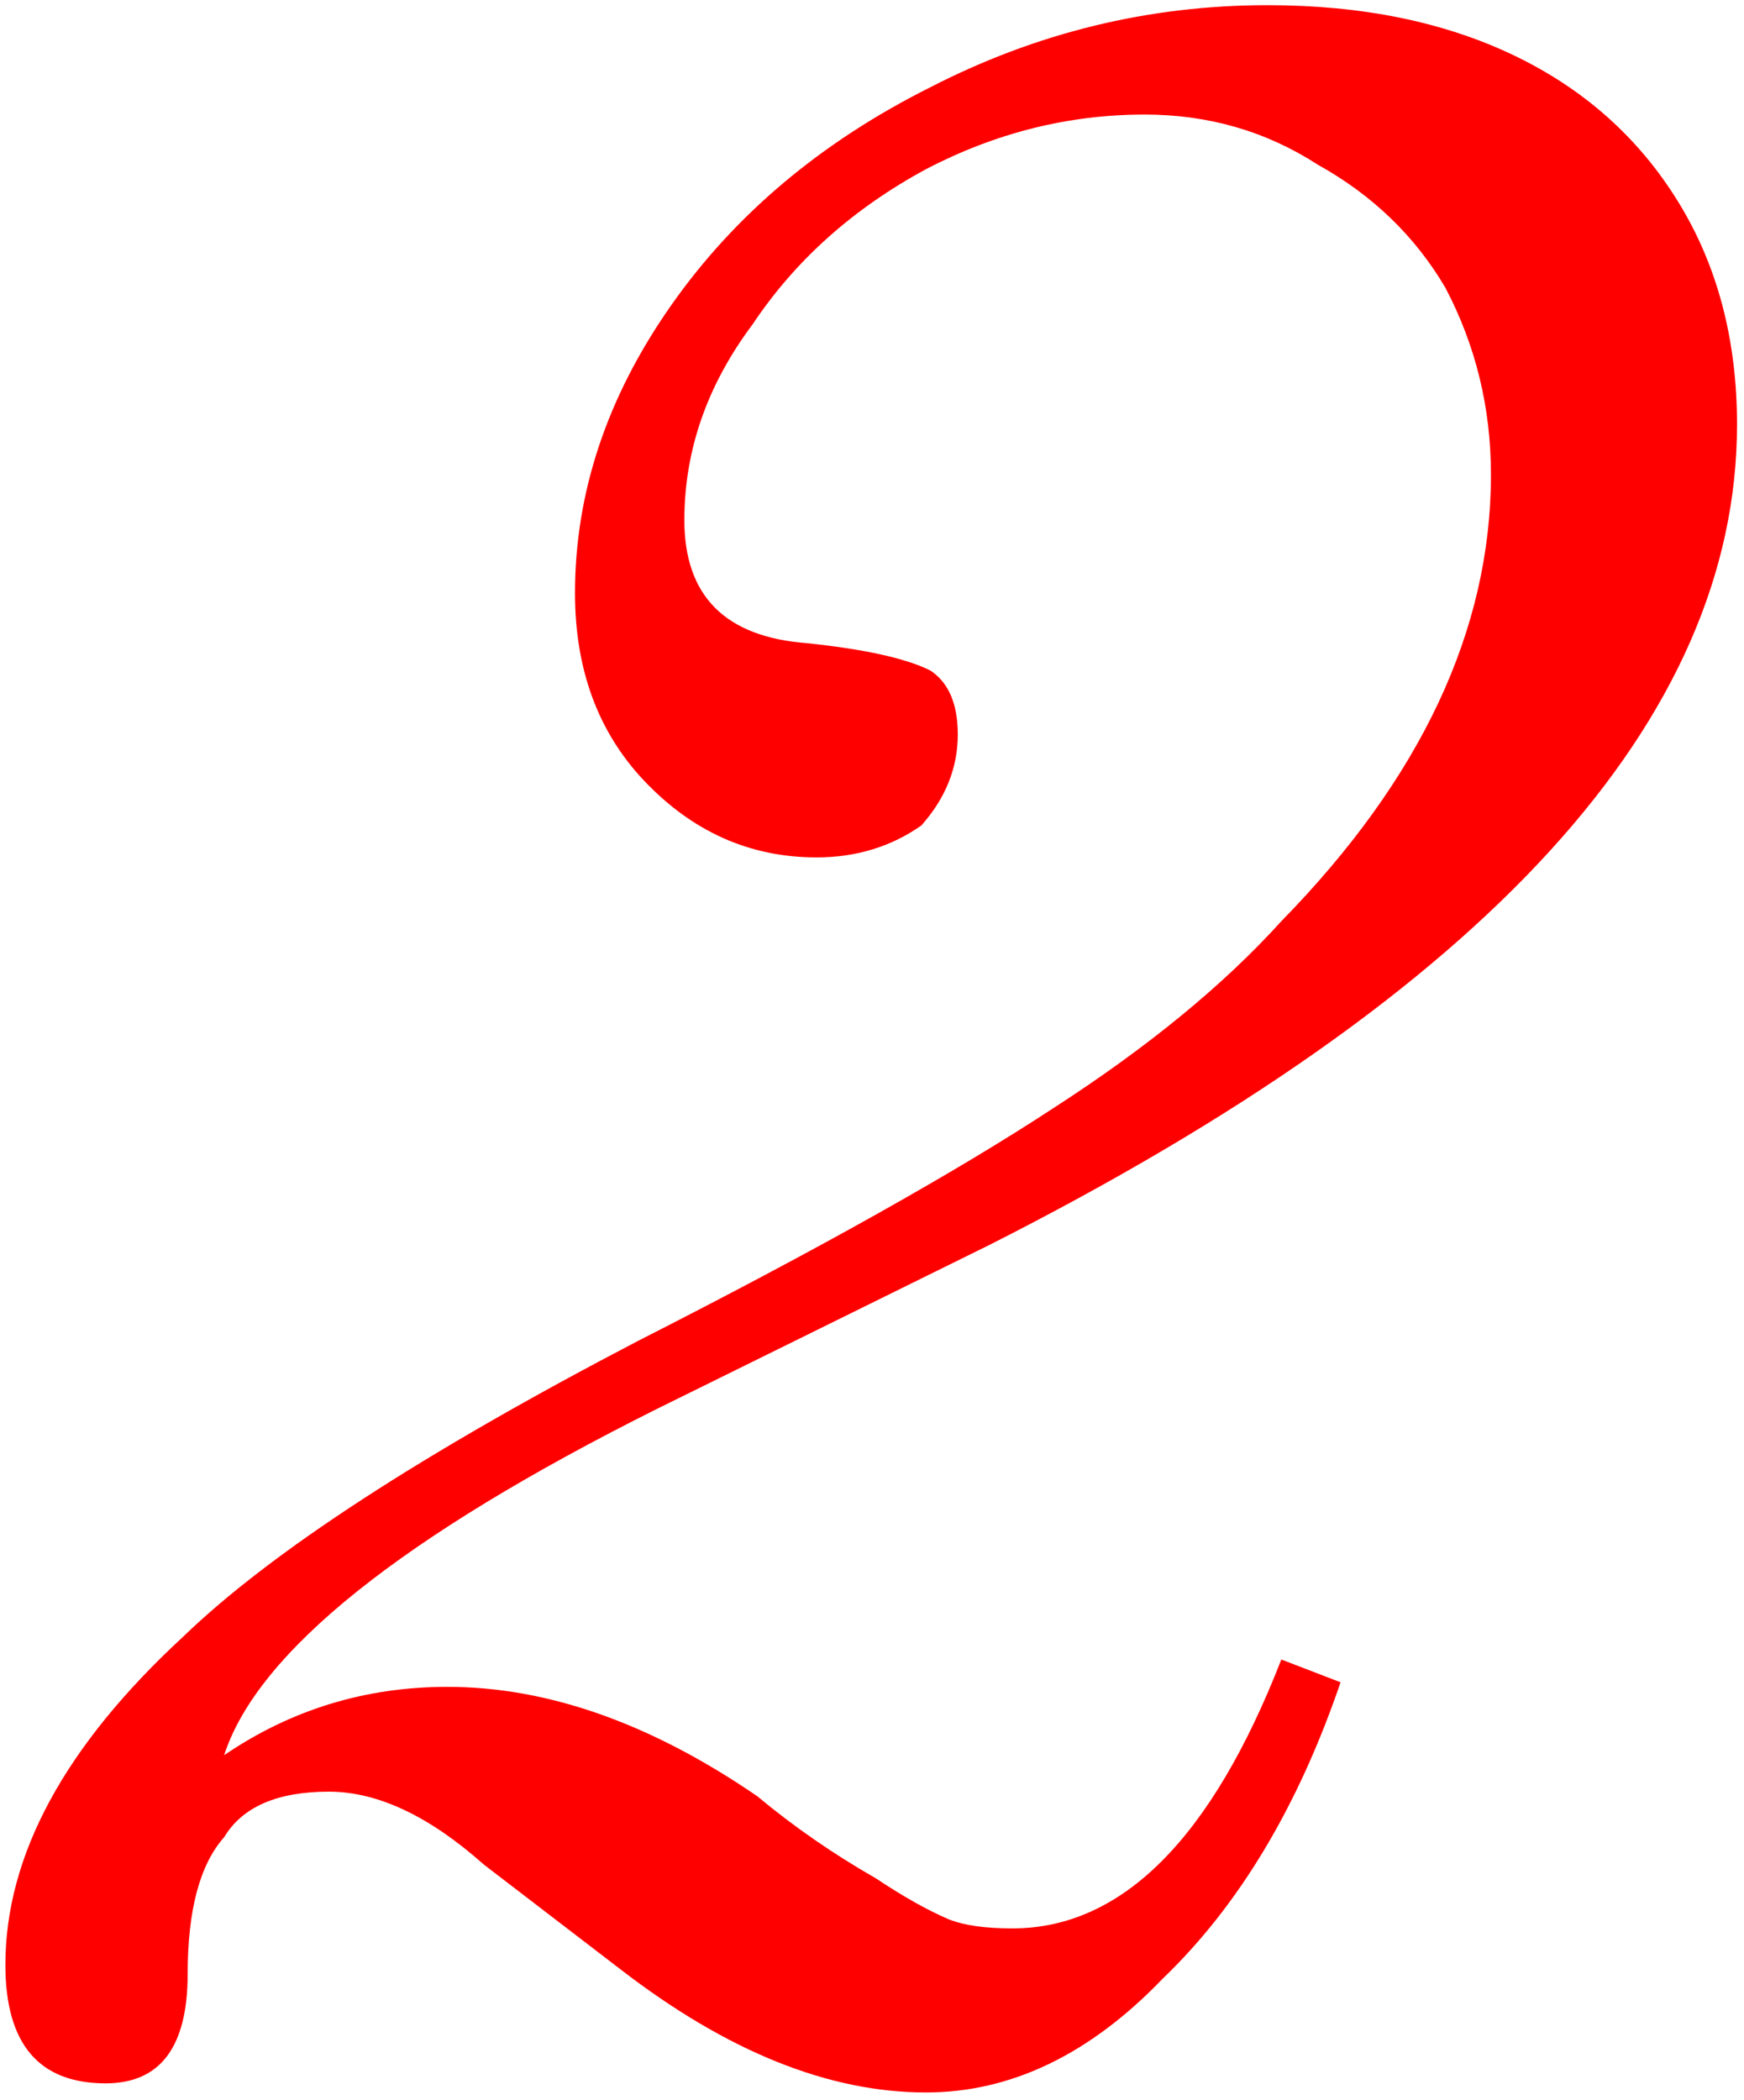 <?xml version="1.0" encoding="UTF-8" standalone="no"?>
<!-- Created with Inkscape (http://www.inkscape.org/) -->

<svg
   xmlns:dc="http://purl.org/dc/elements/1.1/"
   xmlns:cc="http://creativecommons.org/ns#"
   xmlns:rdf="http://www.w3.org/1999/02/22-rdf-syntax-ns#"
   xmlns:svg="http://www.w3.org/2000/svg"
   xmlns="http://www.w3.org/2000/svg"
   xmlns:xlink="http://www.w3.org/1999/xlink"
   xmlns:sodipodi="http://sodipodi.sourceforge.net/DTD/sodipodi-0.dtd"
   xmlns:inkscape="http://www.inkscape.org/namespaces/inkscape"
   sodipodi:docname="2.svg"
   inkscape:version="0.48.2 r9819"
   version="1.1"
   id="svg2"
   height="372"
   width="308.987"
   style="enable-background:new">
  <title
     id="title3788">2</title>
  <sodipodi:namedview
     id="base"
     pagecolor="#ffffff"
     bordercolor="#666666"
     borderopacity="1.0"
     inkscape:pageopacity="0.0"
     inkscape:pageshadow="2"
     inkscape:zoom="1"
     inkscape:cx="132.01493"
     inkscape:cy="178.66086"
     inkscape:document-units="px"
     inkscape:current-layer="text2999"
     showgrid="false"
     inkscape:window-width="1280"
     inkscape:window-height="977"
     inkscape:window-x="-2"
     inkscape:window-y="24"
     inkscape:window-maximized="1"
     fit-margin-top="1"
     fit-margin-left="1"
     fit-margin-right="1"
     fit-margin-bottom="1"
     inkscape:showpageshadow="true" />
  <defs
     id="defs4">
    <linearGradient
       id="linearGradient3771">
      <stop
         style="stop-color:#ff9889;stop-opacity:1;"
         offset="0"
         id="stop3774" />
      <stop
         style="stop-color:#ff0000;stop-opacity:1;"
         offset="1"
         id="stop3776" />
    </linearGradient>
    <linearGradient
       id="linearGradient3757">
      <stop
         id="stop3773"
         offset="0"
         style="stop-color:#ff9c79;stop-opacity:1;" />
      <stop
         style="stop-color:#ff0000;stop-opacity:1;"
         offset="1"
         id="stop3761" />
    </linearGradient>
    <radialGradient
       inkscape:collect="always"
       xlink:href="#linearGradient3757"
       id="radialGradient3779"
       cx="167.715"
       cy="315.951"
       fx="167.715"
       fy="315.951"
       r="190.651"
       gradientTransform="matrix(-0.004,1.993,-1.913,-0.004,778.856,-128.968)"
       gradientUnits="userSpaceOnUse" />
    <radialGradient
       inkscape:collect="always"
       xlink:href="#linearGradient3771"
       id="radialGradient3780"
       cx="174.103"
       cy="366.859"
       fx="174.103"
       fy="366.859"
       r="191.131"
       gradientTransform="matrix(0.399,2.032,-2.873,0.564,1039.801,-661.967)"
       gradientUnits="userSpaceOnUse" />
    <linearGradient
       id="linearGradient3757-8">
      <stop
         id="stop3773-7"
         offset="0"
         style="stop-color:#ff9c79;stop-opacity:1;" />
      <stop
         style="stop-color:#ff0000;stop-opacity:1;"
         offset="1"
         id="stop3761-9" />
    </linearGradient>
    <radialGradient
       inkscape:collect="always"
       xlink:href="#linearGradient3771-0"
       id="radialGradient3780-2"
       cx="174.103"
       cy="366.859"
       fx="174.103"
       fy="366.859"
       r="191.131"
       gradientTransform="matrix(0.236,1.204,-1.702,0.334,751.981,-89.411)"
       gradientUnits="userSpaceOnUse" />
    <linearGradient
       id="linearGradient3771-0">
      <stop
         style="stop-color:#ff9889;stop-opacity:1;"
         offset="0"
         id="stop3774-2" />
      <stop
         style="stop-color:#ff0000;stop-opacity:1;"
         offset="1"
         id="stop3776-3" />
    </linearGradient>
    <radialGradient
       inkscape:collect="always"
       xlink:href="#linearGradient3771-0"
       id="radialGradient3805"
       cx="174.103"
       cy="366.859"
       fx="174.103"
       fy="366.859"
       r="191.131"
       gradientTransform="matrix(0.236,1.204,-1.702,0.334,751.981,-89.411)"
       gradientUnits="userSpaceOnUse" />
    <linearGradient
       id="linearGradient3807">
      <stop
         style="stop-color:#ff9889;stop-opacity:1;"
         offset="0"
         id="stop3809" />
      <stop
         style="stop-color:#ff0000;stop-opacity:1;"
         offset="1"
         id="stop3811" />
    </linearGradient>
    <radialGradient
       r="191.131"
       fy="366.859"
       fx="174.103"
       cy="366.859"
       cx="174.103"
       gradientTransform="matrix(0.236,1.204,-1.702,0.334,751.981,-89.411)"
       gradientUnits="userSpaceOnUse"
       id="radialGradient3820"
       xlink:href="#linearGradient3771-0"
       inkscape:collect="always" />
  </defs>
  <g
     inkscape:label="Layer 1"
     inkscape:groupmode="layer"
     id="layer1"
     style="display:inline"
     transform="translate(-165.349,-453.666)">
    <g
       style="font-size:818.562px;font-style:normal;font-variant:normal;font-weight:bold;font-stretch:normal;text-align:center;line-height:125%;letter-spacing:0px;word-spacing:0px;text-anchor:middle;fill:#ff0000;fill-opacity:1;stroke:none;font-family:Droid Serif;-inkscape-font-specification:Sans Bold"
       id="text2985"
       transform="matrix(0.595,0,0,0.595,94.274,322.924)">
      <g
         transform="matrix(1.68,0,0,1.68,168.733,210.682)"
         style="font-size:40px;line-height:125%;fill:#ff0000;font-family:Droid Serif;-inkscape-font-specification:Sans Bold"
         id="flowRoot2991" />
      <g
         style="font-size:1349.761px;line-height:125%;fill:#ff0000;font-family:Cansellarist;-inkscape-font-specification:Cansellarist Bold"
         id="text2999">
        <path
           d="m 500.99,713.83 17.64,6.784 c -12.665,37.089 -30.304,66.488 -52.919,88.198 -21.711,22.615 -45.23,33.922 -70.559,33.922 -28.947,-10e-6 -59.251,-12.212 -90.912,-36.636 l -40.707,-31.209 c -16.283,-14.474 -31.661,-21.71 -46.135,-21.71 -15.378,8e-5 -25.781,4.523 -31.209,13.569 -7.237,8.141 -10.855,21.71 -10.855,40.707 -2e-5,21.71 -8.141,32.566 -24.424,32.566 -19.901,-10e-6 -29.852,-11.76 -29.852,-35.279 3e-5,-32.566 17.64,-65.131 52.919,-97.697 26.233,-25.329 71.463,-54.728 135.69,-88.198 53.371,-27.138 94.53,-50.205 123.478,-69.202 28.042,-18.092 50.657,-36.636 67.845,-55.633 41.611,-42.516 62.417,-86.841 62.417,-132.976 -4.1e-4,-19.901 -4.523,-38.445 -13.569,-55.633 -9.046,-15.378 -21.711,-27.59 -37.993,-36.636 -15.379,-9.95 -32.566,-14.925 -51.562,-14.926 -22.615,5.8e-4 -44.326,5.428 -65.131,16.283 -21.711,11.76 -38.898,27.139 -51.562,46.135 -13.569,18.092 -20.354,37.541 -20.353,58.347 -1.7e-4,22.615 12.212,34.828 36.636,36.636 17.187,1.81 29.399,4.523 36.636,8.141 5.427,3.619 8.141,9.951 8.141,18.997 -2.5e-4,9.951 -3.619,18.997 -10.855,27.138 -9.046,6.333 -19.449,9.499 -31.209,9.498 -19.901,3.7e-4 -37.089,-7.689 -51.562,-23.067 -13.569,-14.473 -20.354,-33.017 -20.353,-55.633 -1.5e-4,-29.851 9.498,-58.346 28.495,-85.485 18.996,-27.137 44.777,-48.848 77.343,-65.131 31.661,-16.282 65.131,-24.424 100.411,-24.424 28.042,6.1e-4 52.466,4.976 73.273,14.926 20.805,9.951 37.088,24.425 48.848,43.421 11.759,18.997 17.639,41.16 17.64,66.488 -4.9e-4,87.747 -74.178,169.16 -222.532,244.242 l -99.054,48.848 c -75.986,37.993 -118.955,72.368 -128.905,103.124 19.901,-13.569 42.064,-20.353 66.488,-20.353 29.852,1.2e-4 60.608,10.855 92.269,32.566 10.855,9.046 22.615,17.187 35.279,24.424 8.141,5.428 15.378,9.498 21.71,12.212 4.523,1.809 10.855,2.714 18.997,2.714 32.565,4e-5 59.251,-26.686 80.057,-80.057"
           style="fill:#ff0000;font-family:Cansellarist;-inkscape-font-specification:Cansellarist Bold"
           id="path3012"
           inkscape:connector-curvature="0" />
      </g>
    </g>
  </g>
</svg>
